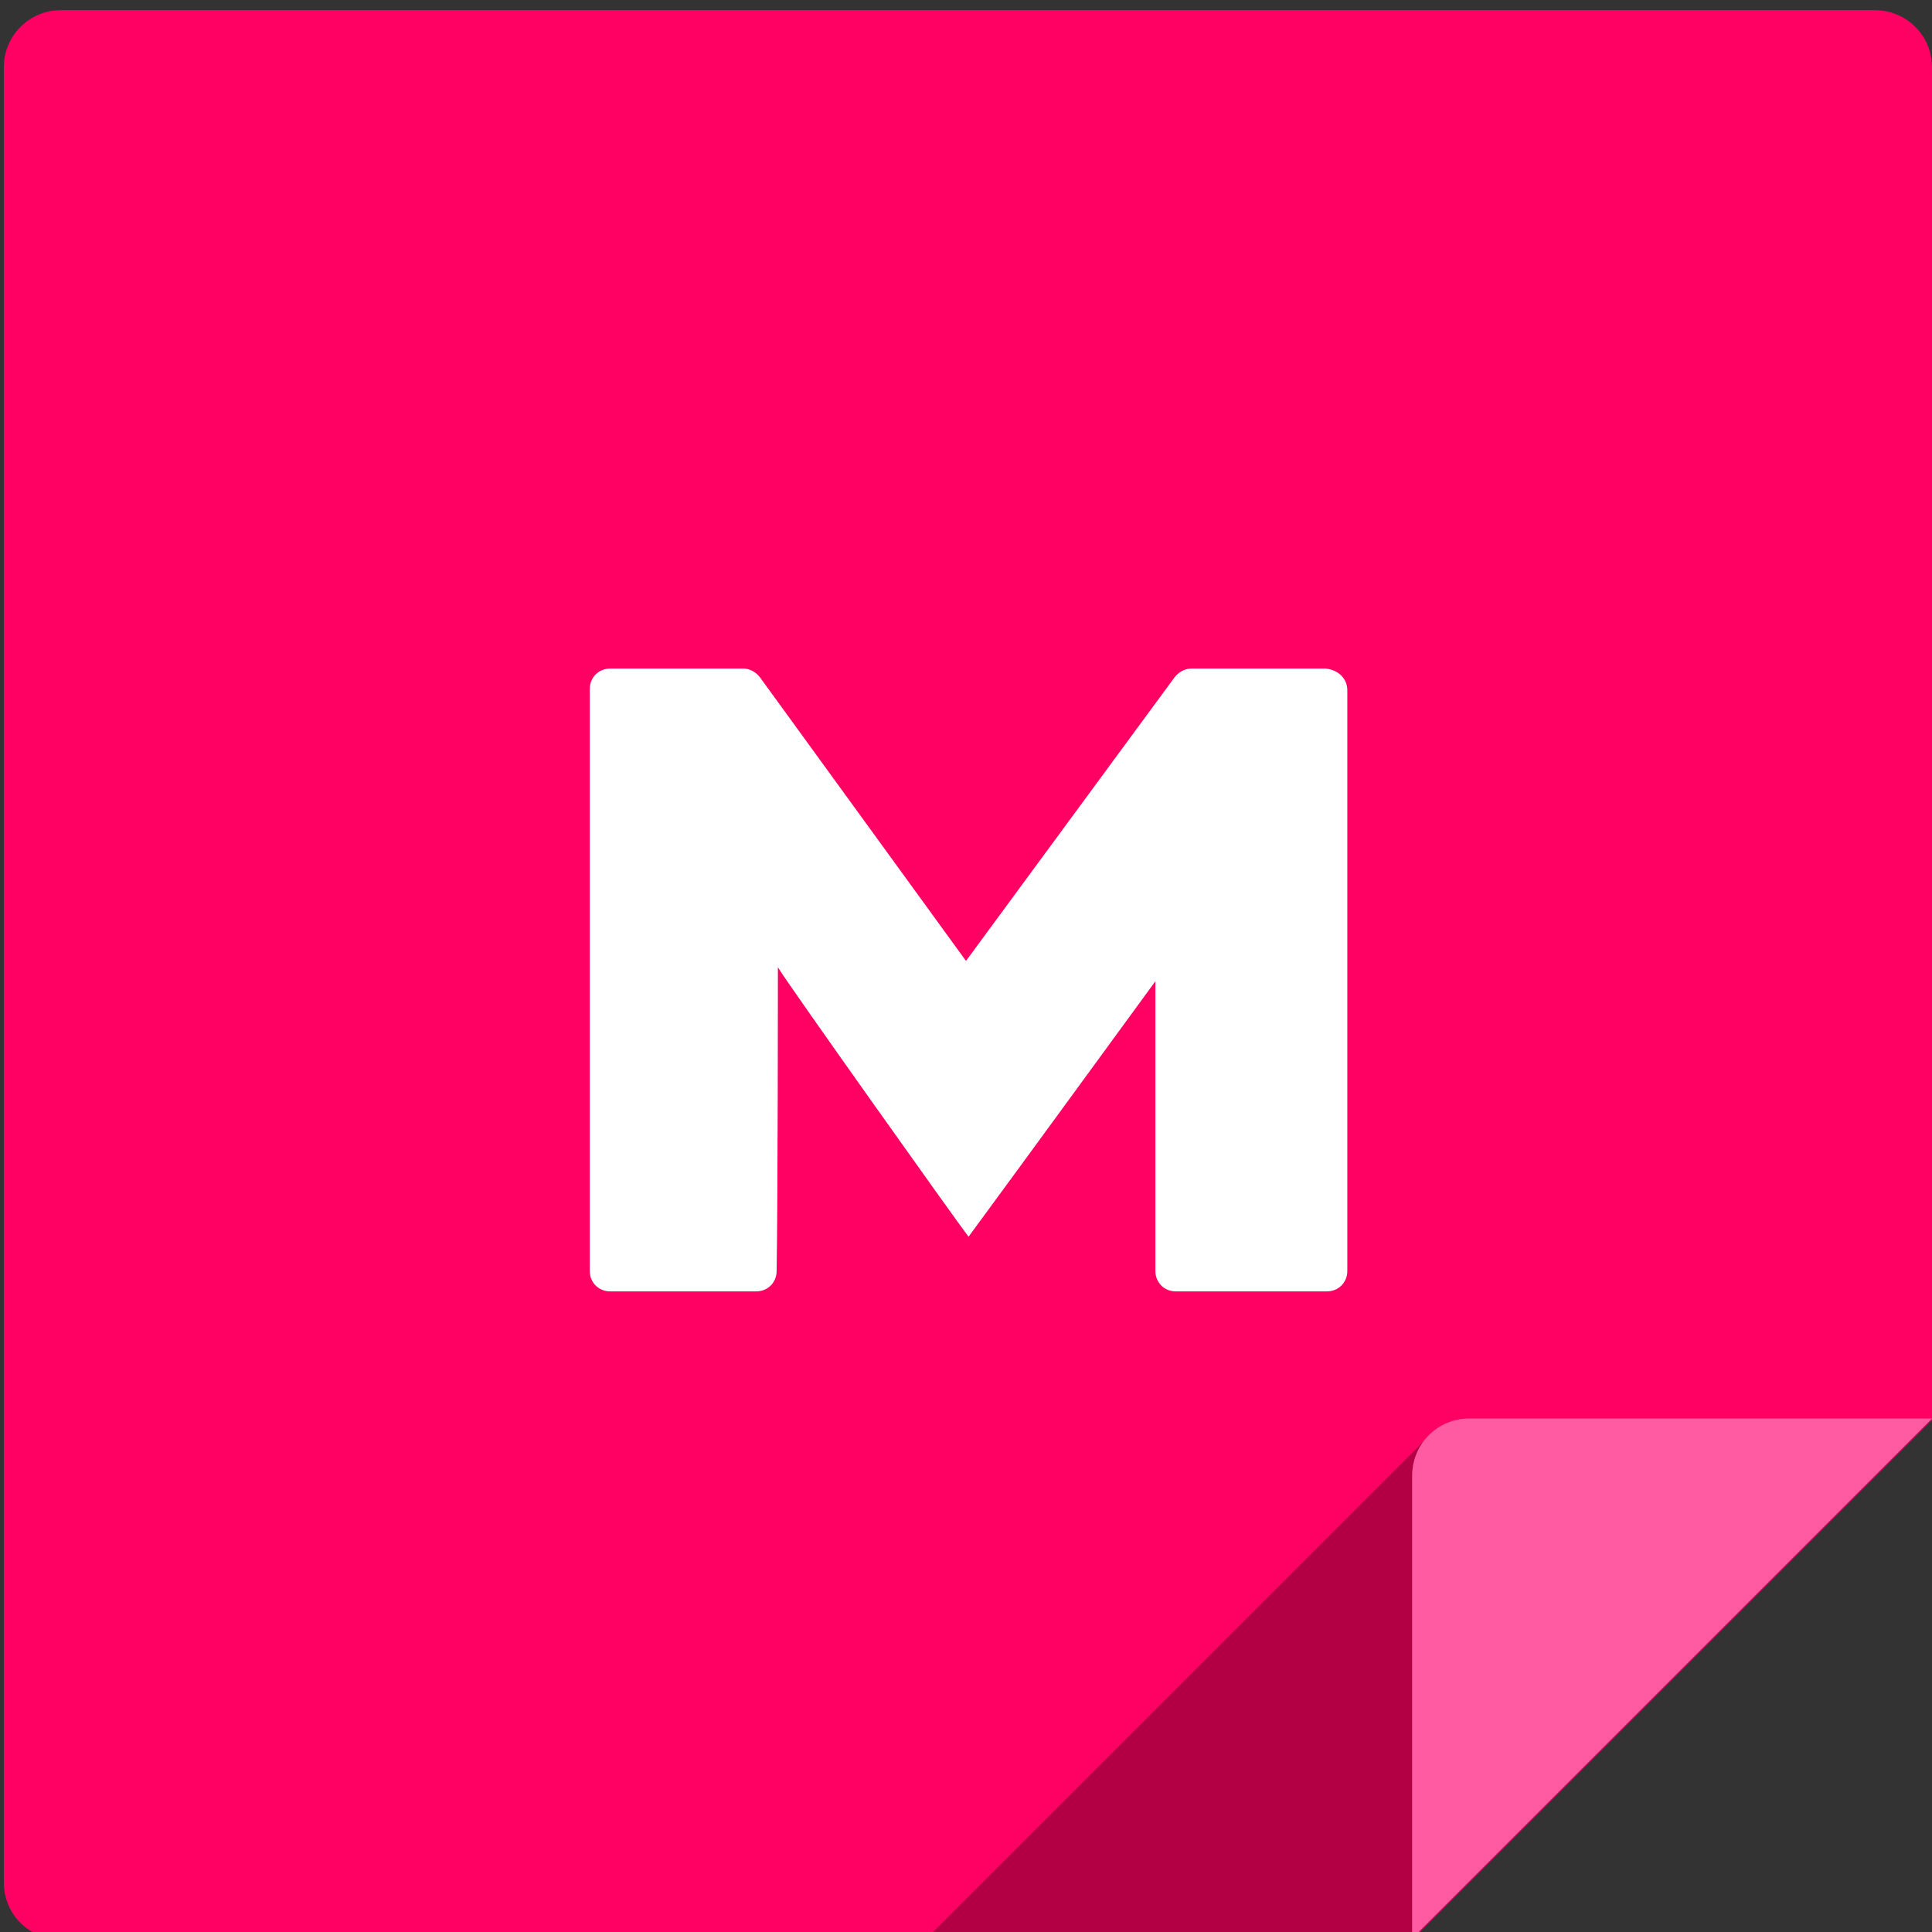<?xml version="1.0" encoding="utf-8"?>
<!-- Generator: Adobe Illustrator 18.0.0, SVG Export Plug-In . SVG Version: 6.00 Build 0)  -->
<!DOCTYPE svg PUBLIC "-//W3C//DTD SVG 1.1//EN" "http://www.w3.org/Graphics/SVG/1.1/DTD/svg11.dtd">
<svg version="1.1" id="Layer_1" xmlns="http://www.w3.org/2000/svg" xmlns:xlink="http://www.w3.org/1999/xlink" x="0px" y="0px"
	 viewBox="0 0 152 152" enable-background="new 0 0 152 152" xml:space="preserve">
<rect x="0" y="0" width="152" height="152" fill="#333333" stroke="none"/>
<path fill="#FF0063" d="M152,5.3c0-2.5-2-4.5-4.5-4.5H4.8c-2.5,0-4.5,2-4.5,4.5v142.8c0,2.5,2,4.5,4.5,4.5h106.3l40.9-40.9V5.3z"/>
<polygon opacity="0.3" points="112.3,113.1 72.9,152.5 111.1,152.5 151.9,111.7 "/>
<path fill="#FF5BA3" d="M152,111.6h-36.4c-2.5,0-4.5,2-4.5,4.5v36.4L152,111.6z"/>
<path fill="#FFFFFF" d="M106,54.3l0,45.7c0,0.9-0.7,1.6-1.6,1.6H92.5c-0.9,0-1.6-0.7-1.6-1.6c0-5.4,0-22.1,0-22.8
	c-4.9,6.7-9.7,13.3-14.7,20.1c-1-1.3-14.3-20-15-21.2c0,0.9,0,18.4-0.1,23.9c0,0.9-0.7,1.6-1.6,1.6H48c-0.9,0-1.6-0.7-1.6-1.6
	l0-45.8c0-0.9,0.7-1.6,1.6-1.6l10.5,0c0.5,0,1,0.3,1.3,0.7l16.2,22.3l16.4-22.3c0.3-0.4,0.8-0.7,1.3-0.7h10.6
	C105.3,52.7,106,53.4,106,54.3z"/>
</svg>
